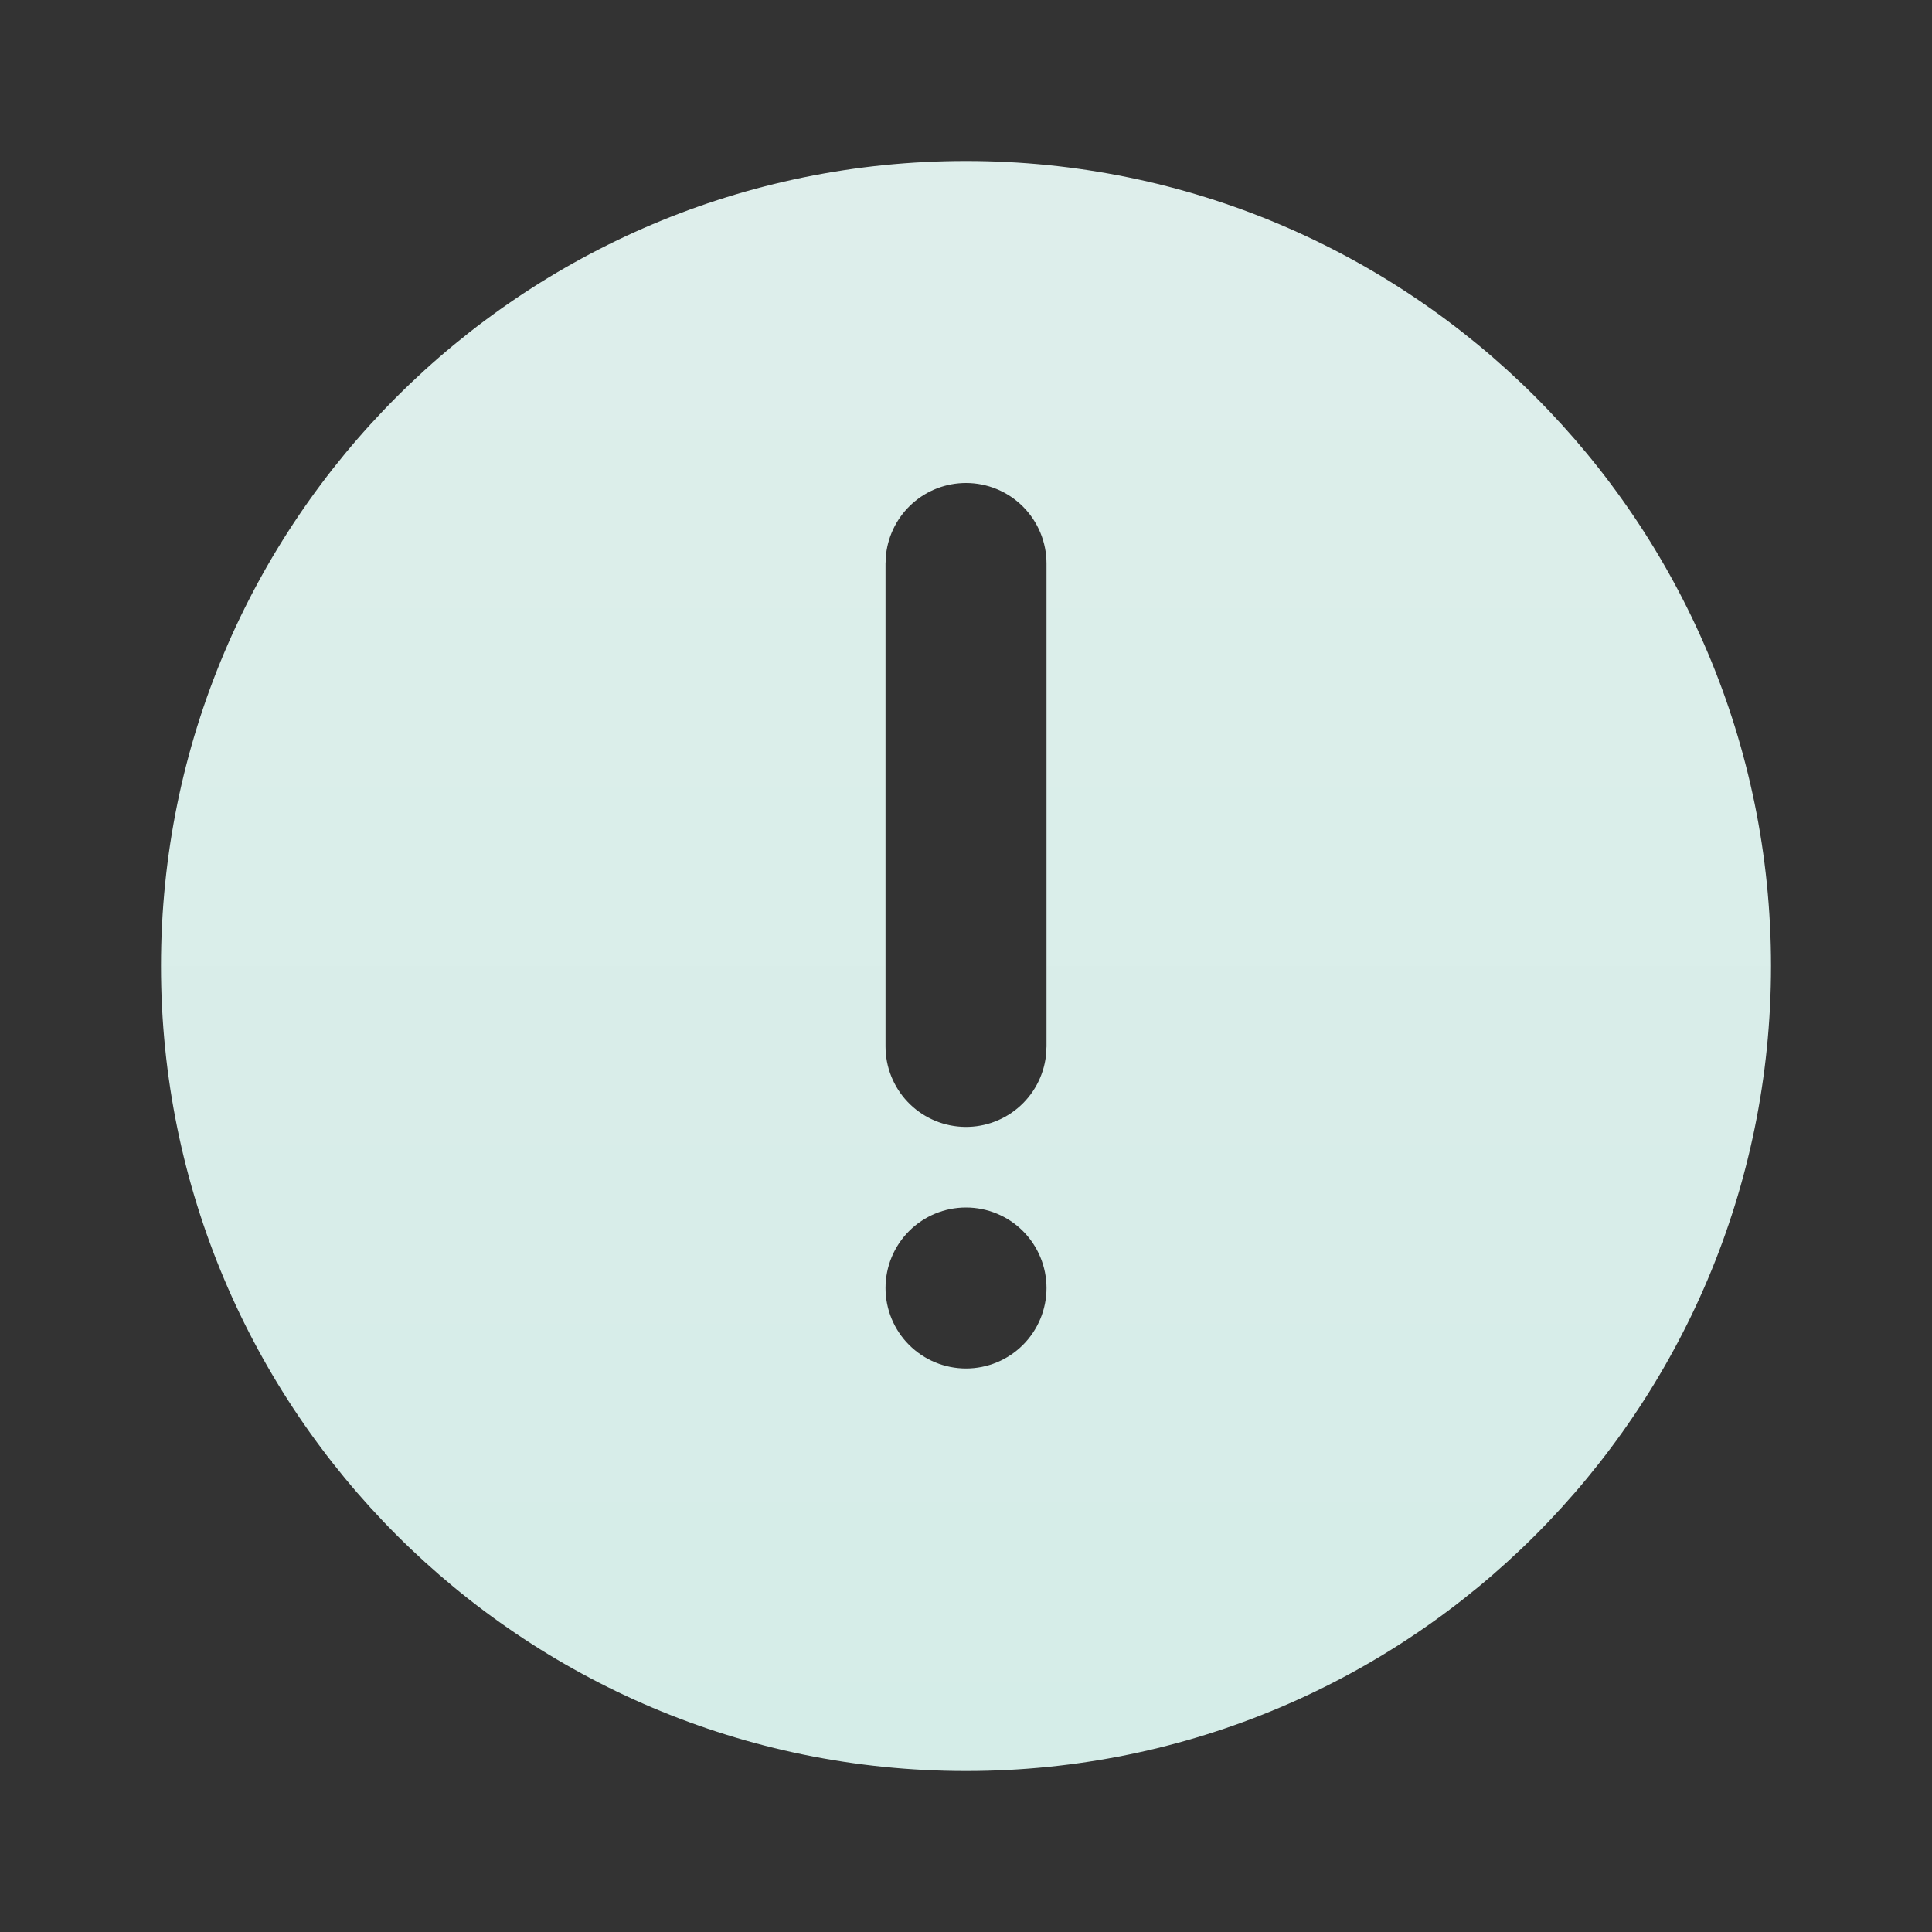 <svg width="70" height="70" viewBox="0 0 70 70" fill="none" xmlns="http://www.w3.org/2000/svg">
<rect x="0" y="0" width="70" height="70" fill="#333333" stroke="none"/>
<path d="M35 5.833C51.109 5.833 64.167 18.891 64.167 35C64.167 51.109 51.109 64.167 35 64.167C18.891 64.167 5.833 51.109 5.833 35C5.833 18.891 18.891 5.833 35 5.833ZM35 43.75C34.227 43.75 33.485 44.057 32.938 44.604C32.391 45.151 32.084 45.893 32.084 46.667C32.084 47.44 32.391 48.182 32.938 48.729C33.485 49.276 34.227 49.583 35 49.583C35.774 49.583 36.516 49.276 37.063 48.729C37.609 48.182 37.917 47.44 37.917 46.667C37.917 45.893 37.609 45.151 37.063 44.604C36.516 44.057 35.774 43.75 35 43.75ZM35 17.5C34.286 17.5 33.596 17.762 33.062 18.237C32.529 18.712 32.188 19.366 32.104 20.075L32.084 20.417V37.917C32.084 38.66 32.369 39.375 32.879 39.916C33.39 40.456 34.087 40.781 34.829 40.825C35.571 40.869 36.302 40.627 36.872 40.15C37.442 39.673 37.809 38.996 37.896 38.258L37.917 37.917V20.417C37.917 19.643 37.609 18.901 37.063 18.354C36.516 17.807 35.774 17.5 35 17.5Z" fill="url(#paint0_linear_206_10441)"/>
<defs>
<linearGradient id="paint0_linear_206_10441" x1="35" y1="5.833" x2="35" y2="64.167" gradientUnits="userSpaceOnUse">
<stop stop-color="#DEEEEB"/>
<stop offset="1" stop-color="#D5EDE8"/>
</linearGradient>
</defs>
</svg>
